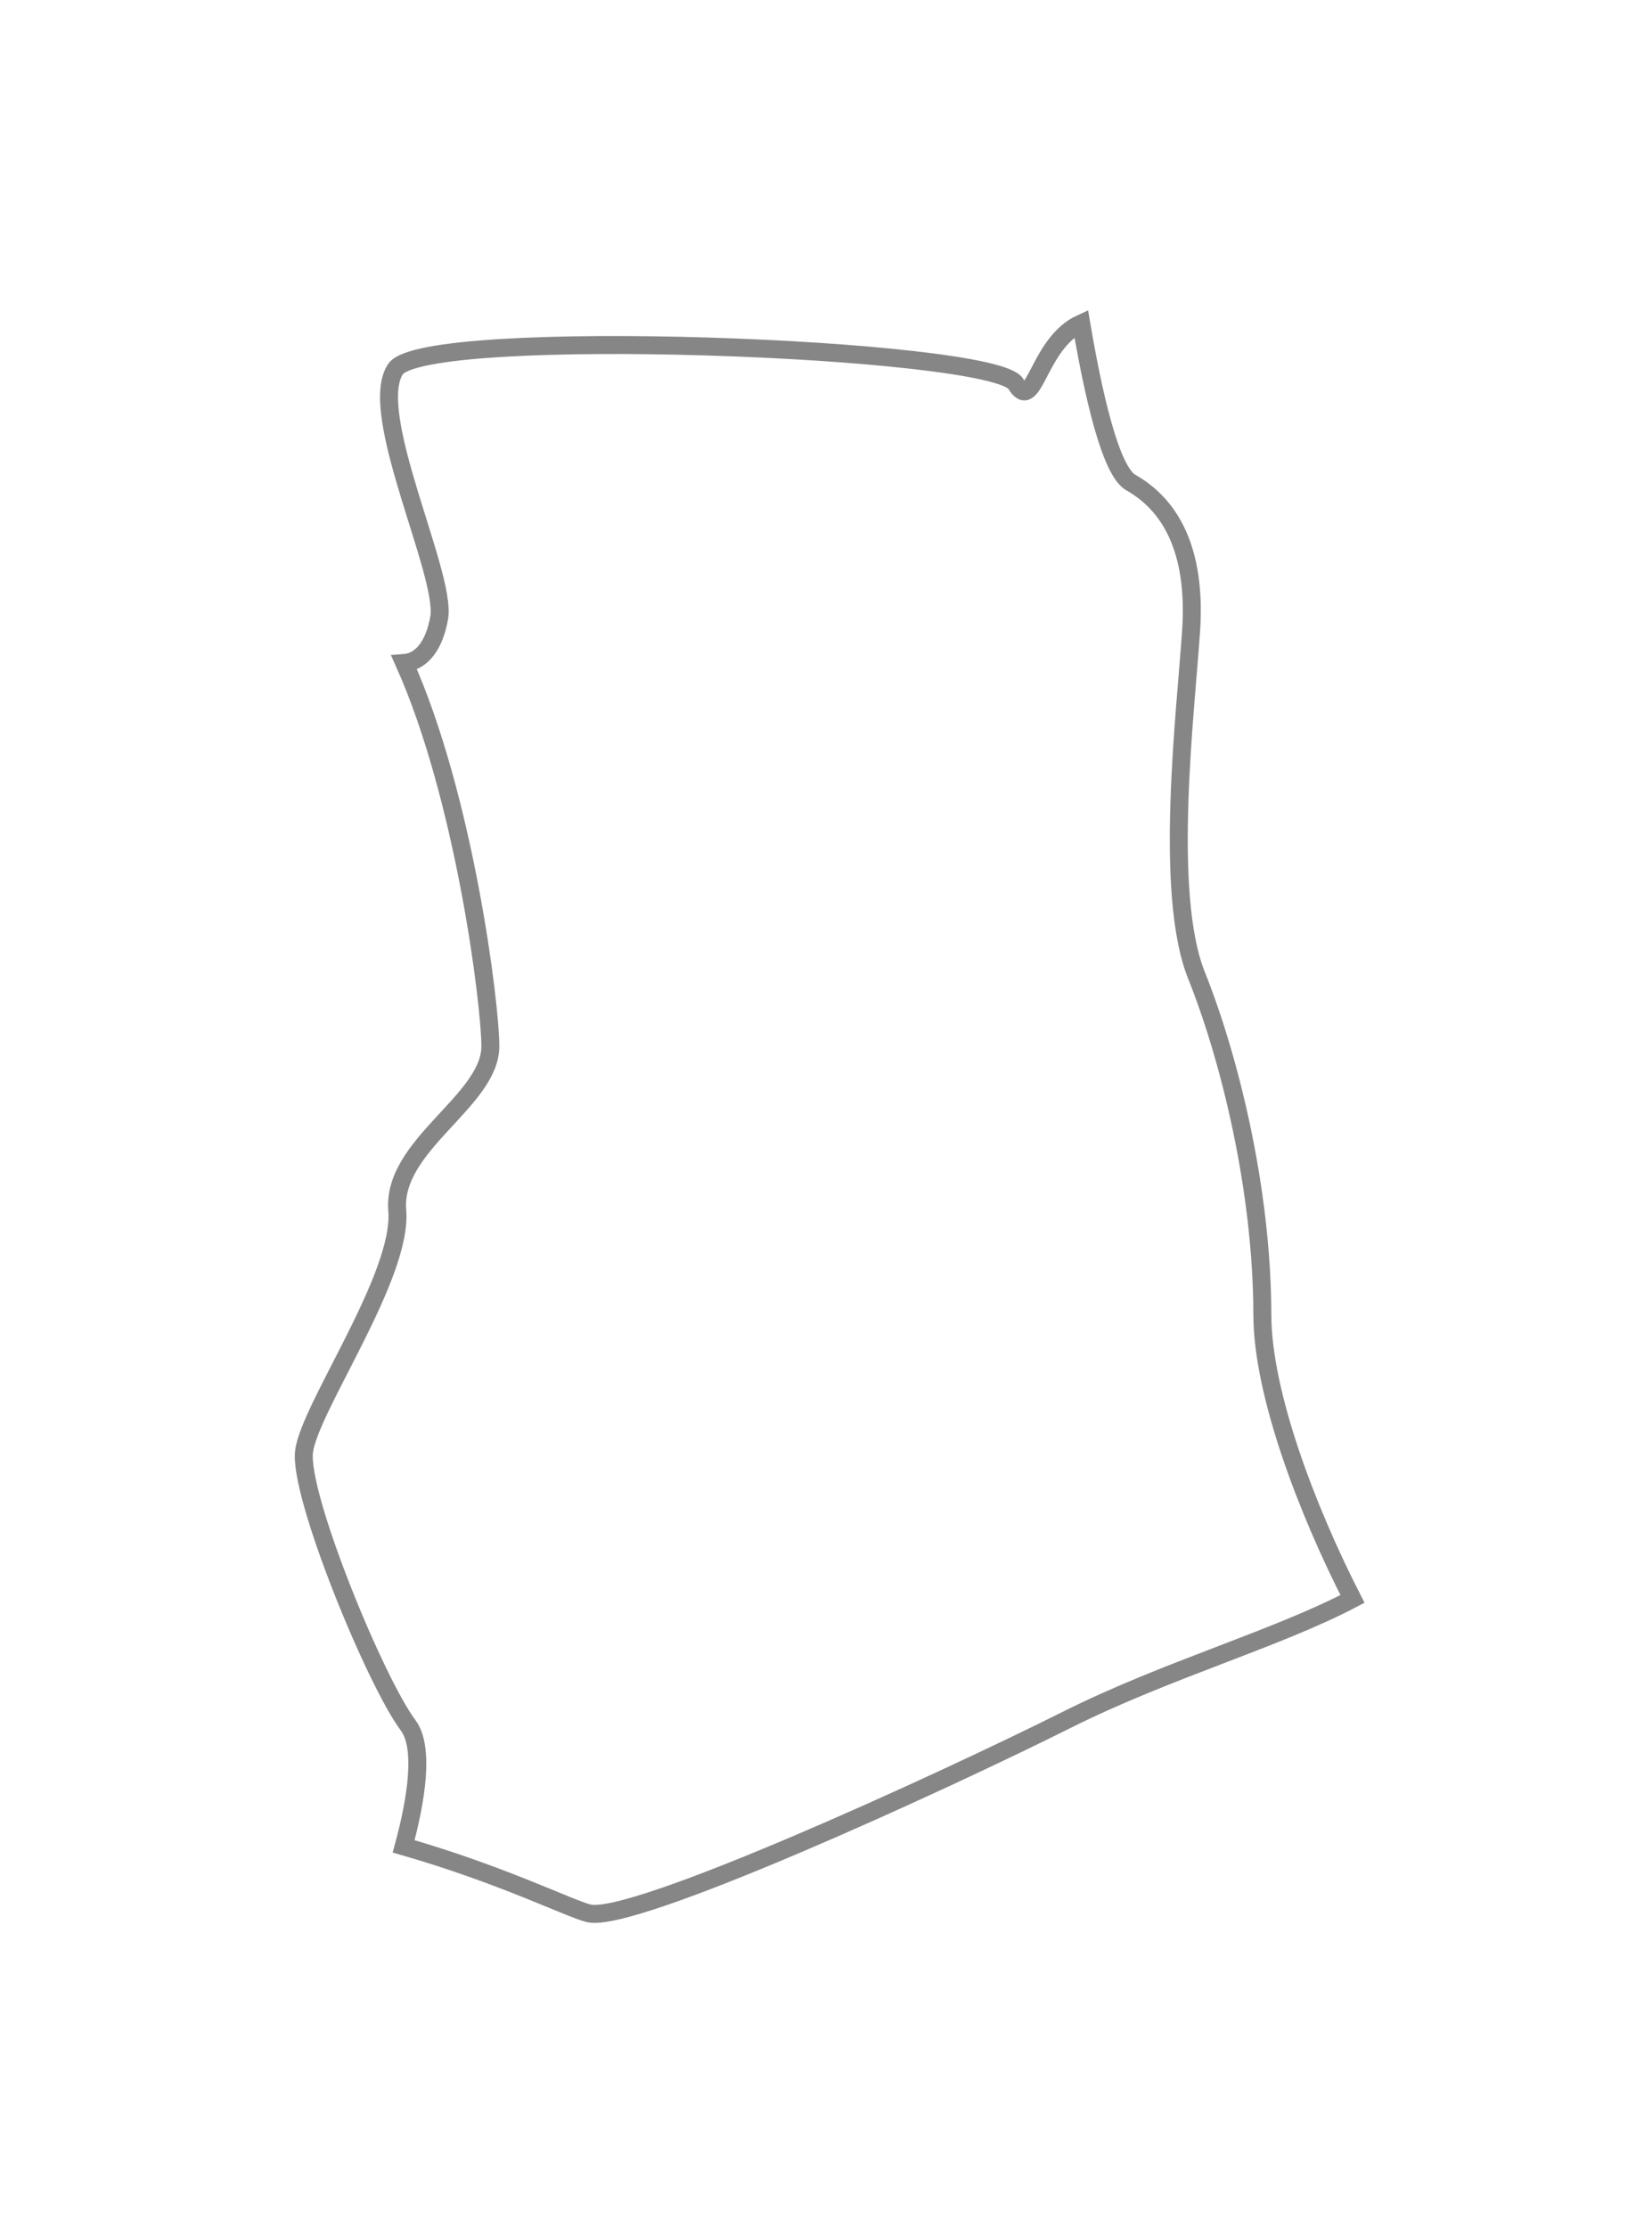 <svg width="23" height="31" viewBox="0 0 23 31" fill="none" xmlns="http://www.w3.org/2000/svg">
<g filter="url(#filter0_d_6252_1058)">
<path fill-rule="evenodd" clip-rule="evenodd" d="M16.657 11.57C16.2 10.427 16.507 7.914 16.584 6.768C16.657 5.629 16.278 5.017 15.744 4.715C15.459 4.555 15.218 3.473 15.053 2.5C14.447 2.774 14.399 3.769 14.143 3.342C13.838 2.835 5.91 2.531 5.506 3.137C5.099 3.747 6.215 5.983 6.115 6.593C6.053 6.959 5.882 7.207 5.629 7.226C6.469 9.101 6.827 11.978 6.827 12.558C6.827 13.322 5.453 13.933 5.531 14.846C5.606 15.76 4.309 17.59 4.233 18.199C4.159 18.807 5.224 21.397 5.682 22.009C5.912 22.316 5.796 23.045 5.62 23.693C7.006 24.093 7.918 24.556 8.196 24.625C8.807 24.777 13.127 22.796 14.855 21.931C16.237 21.239 17.773 20.806 18.83 20.25C18.196 19.012 17.575 17.385 17.575 16.293C17.572 14.542 17.115 12.713 16.657 11.57Z" fill="white"/>
<path fill-rule="evenodd" clip-rule="evenodd" d="M16.657 11.57C16.2 10.427 16.507 7.914 16.584 6.768C16.657 5.629 16.278 5.017 15.744 4.715C15.459 4.555 15.218 3.473 15.053 2.5C14.447 2.774 14.399 3.769 14.143 3.342C13.838 2.835 5.91 2.531 5.506 3.137C5.099 3.747 6.215 5.983 6.115 6.593C6.053 6.959 5.882 7.207 5.629 7.226C6.469 9.101 6.827 11.978 6.827 12.558C6.827 13.322 5.453 13.933 5.531 14.846C5.606 15.76 4.309 17.59 4.233 18.199C4.159 18.807 5.224 21.397 5.682 22.009C5.912 22.316 5.796 23.045 5.62 23.693C7.006 24.093 7.918 24.556 8.196 24.625C8.807 24.777 13.127 22.796 14.855 21.931C16.237 21.239 17.773 20.806 18.83 20.25C18.196 19.012 17.575 17.385 17.575 16.293C17.572 14.542 17.115 12.713 16.657 11.57Z" stroke="#868686" stroke-width="0.25"/>
</g>
<defs>
<filter id="filter0_d_6252_1058" x="0.104" y="0.319" width="22.894" height="30.439" filterUnits="userSpaceOnUse" color-interpolation-filters="sRGB">
<feFlood flood-opacity="0" result="BackgroundImageFix"/>
<feColorMatrix in="SourceAlpha" type="matrix" values="0 0 0 0 0 0 0 0 0 0 0 0 0 0 0 0 0 0 127 0" result="hardAlpha"/>
<feOffset dy="2"/>
<feGaussianBlur stdDeviation="2"/>
<feColorMatrix type="matrix" values="0 0 0 0 0 0 0 0 0 0 0 0 0 0 0 0 0 0 0.01 0"/>
<feBlend mode="normal" in2="BackgroundImageFix" result="effect1_dropShadow_6252_1058"/>
<feBlend mode="normal" in="SourceGraphic" in2="effect1_dropShadow_6252_1058" result="shape"/>
</filter>
</defs>
</svg>
